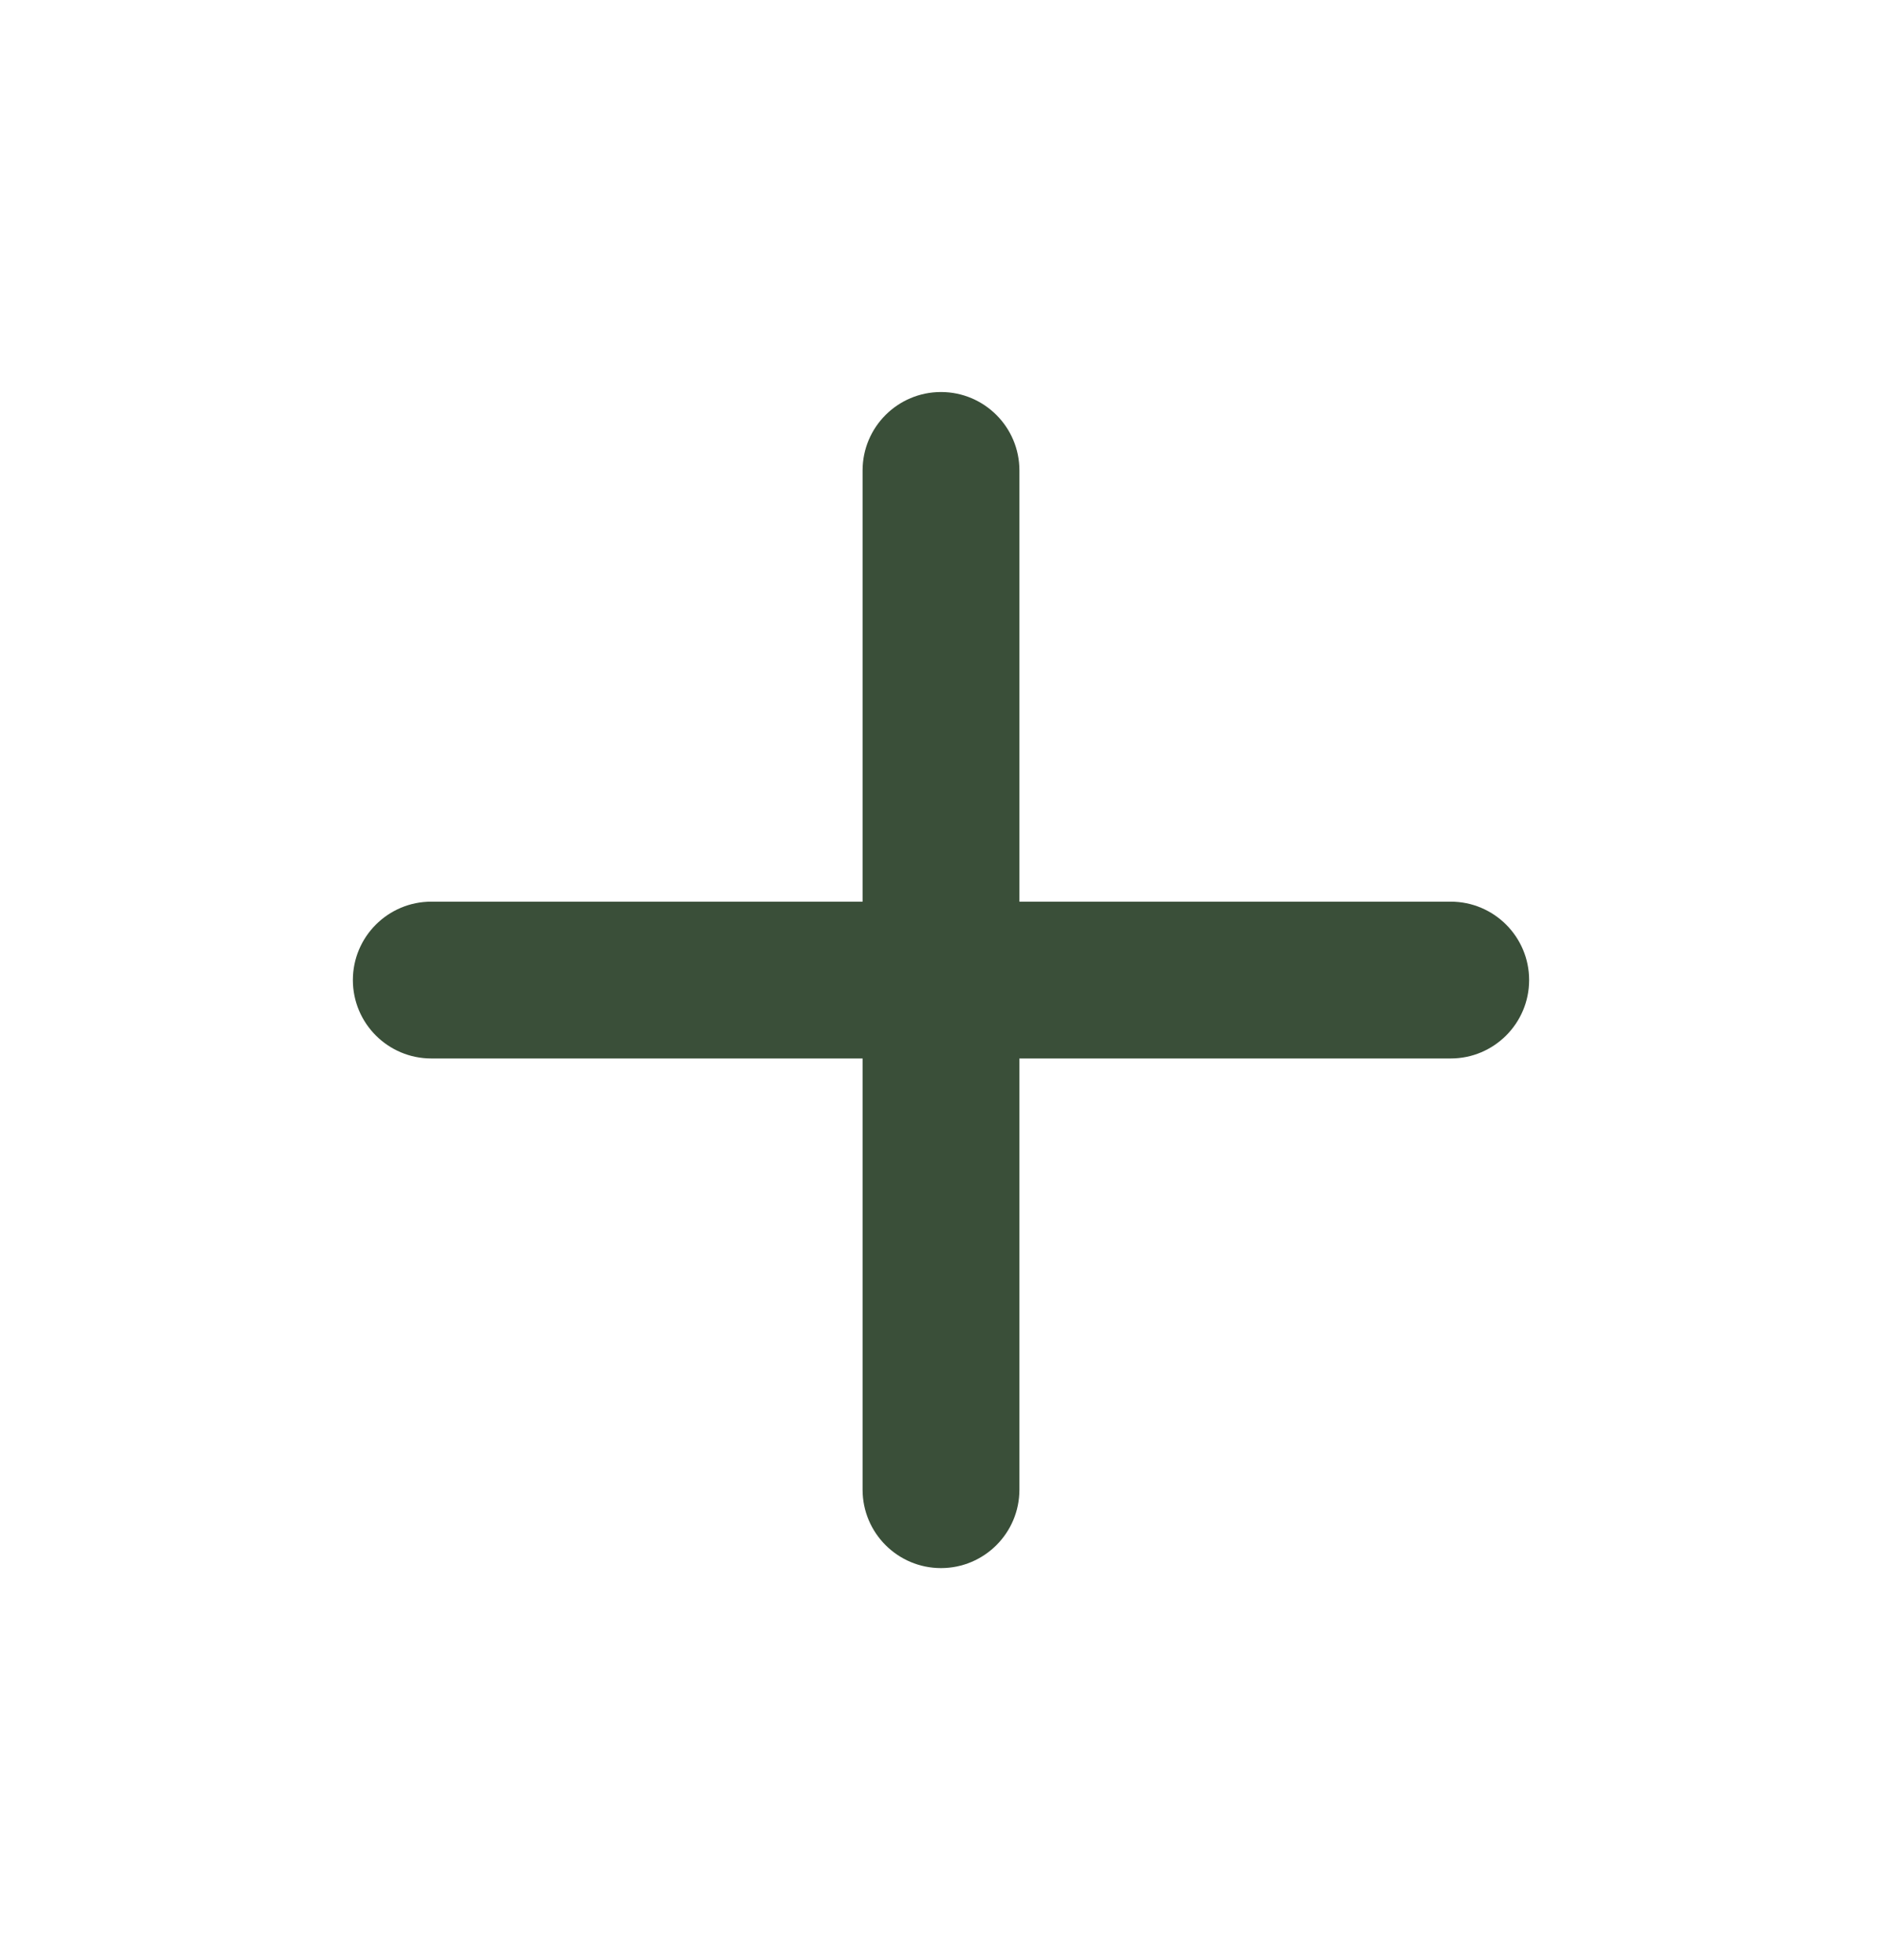 <svg width="24" height="25" viewBox="0 0 24 25" fill="none" xmlns="http://www.w3.org/2000/svg">
<path fill-rule="evenodd" clip-rule="evenodd" d="M4.5 12.5C4.5 11.948 4.948 11.5 5.5 11.5H18.5C19.052 11.5 19.5 11.948 19.5 12.5C19.5 13.052 19.052 13.5 18.5 13.5H5.5C4.948 13.5 4.5 13.052 4.5 12.5Z" fill="#3A4F39"/>
<path fill-rule="evenodd" clip-rule="evenodd" d="M12 5C12.552 5 13 5.448 13 6V19C13 19.552 12.552 20 12 20C11.448 20 11 19.552 11 19V6C11 5.448 11.448 5 12 5Z" fill="#3A4F39"/>
</svg>
